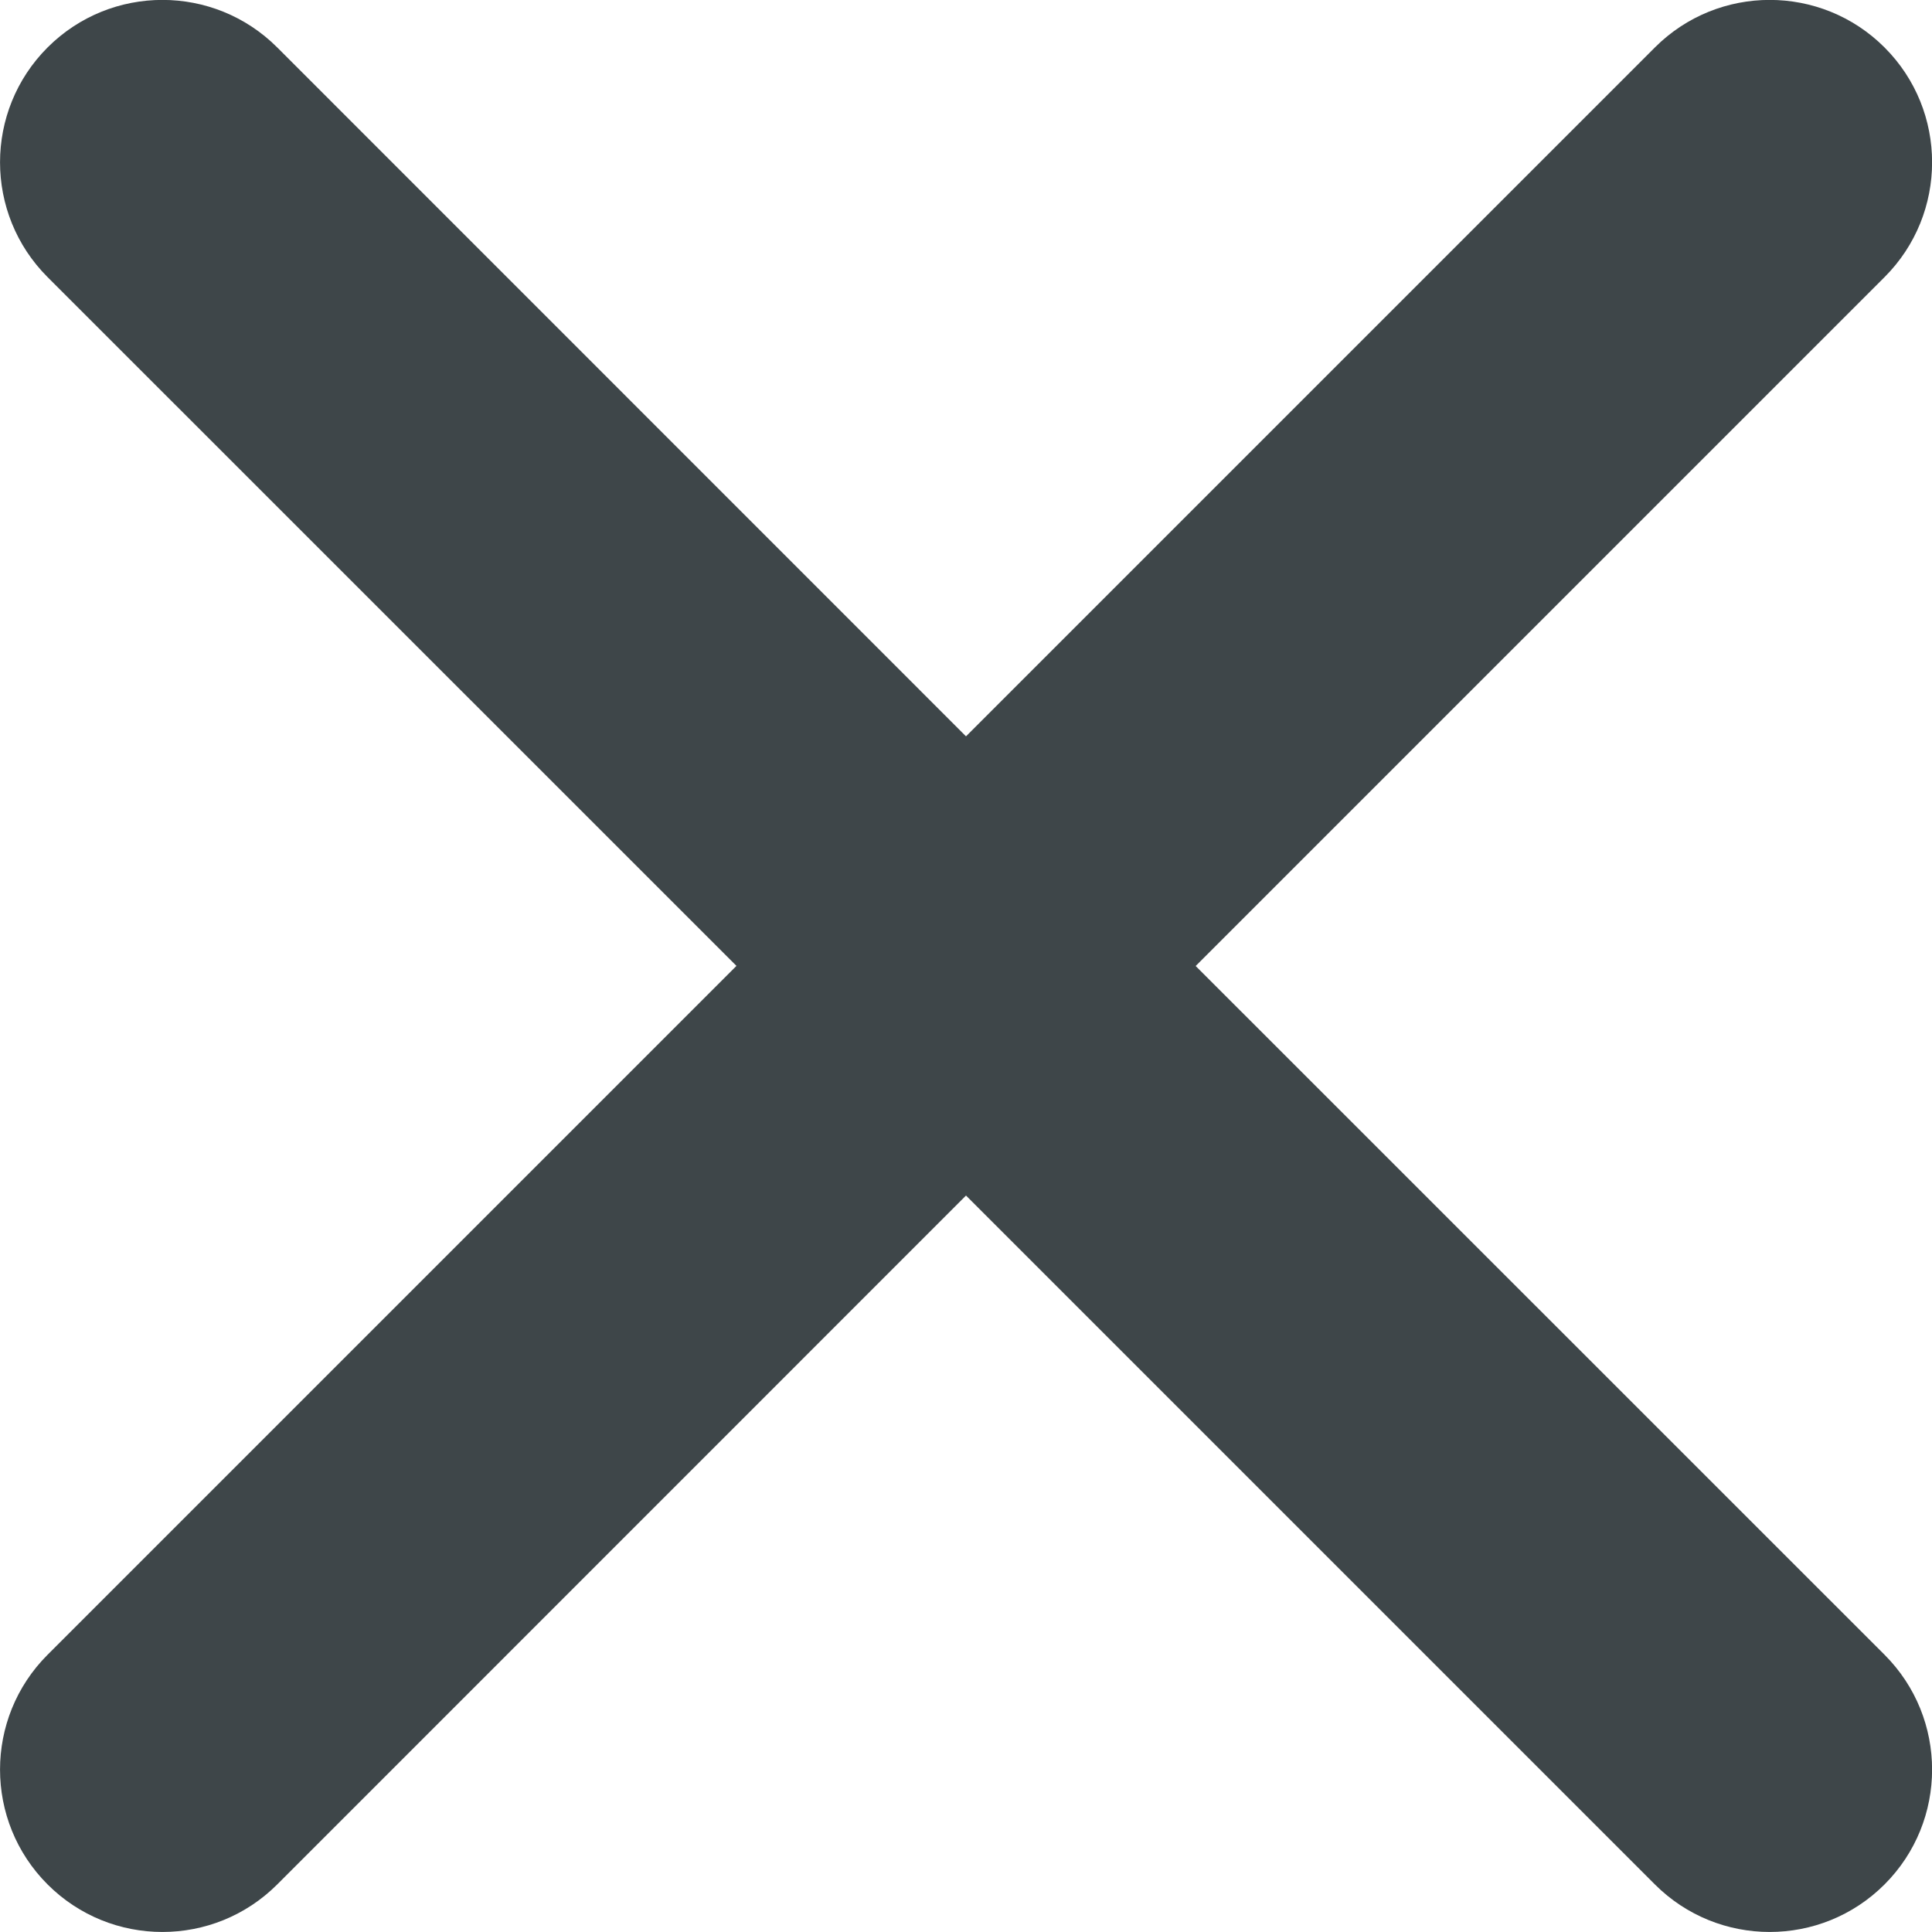 <svg width="16" height="16" viewBox="0 0 16 16" fill="none" xmlns="http://www.w3.org/2000/svg">
<path fill-rule="evenodd" clip-rule="evenodd" d="M9.902 8L15.607 2.295C16.132 1.77 16.132 0.918 15.607 0.393C15.082 -0.132 14.23 -0.132 13.705 0.393L8 6.098L2.296 0.393C1.771 -0.132 0.919 -0.132 0.394 0.393C-0.131 0.918 -0.131 1.77 0.394 2.295L6.099 7.999L0.394 13.704C-0.131 14.229 -0.131 15.081 0.394 15.606C0.919 16.131 1.771 16.131 2.296 15.606L8 9.901L13.705 15.606C14.23 16.131 15.082 16.131 15.607 15.606C16.132 15.081 16.132 14.229 15.607 13.704L9.902 8Z" fill="#3E4649"/>
</svg>
